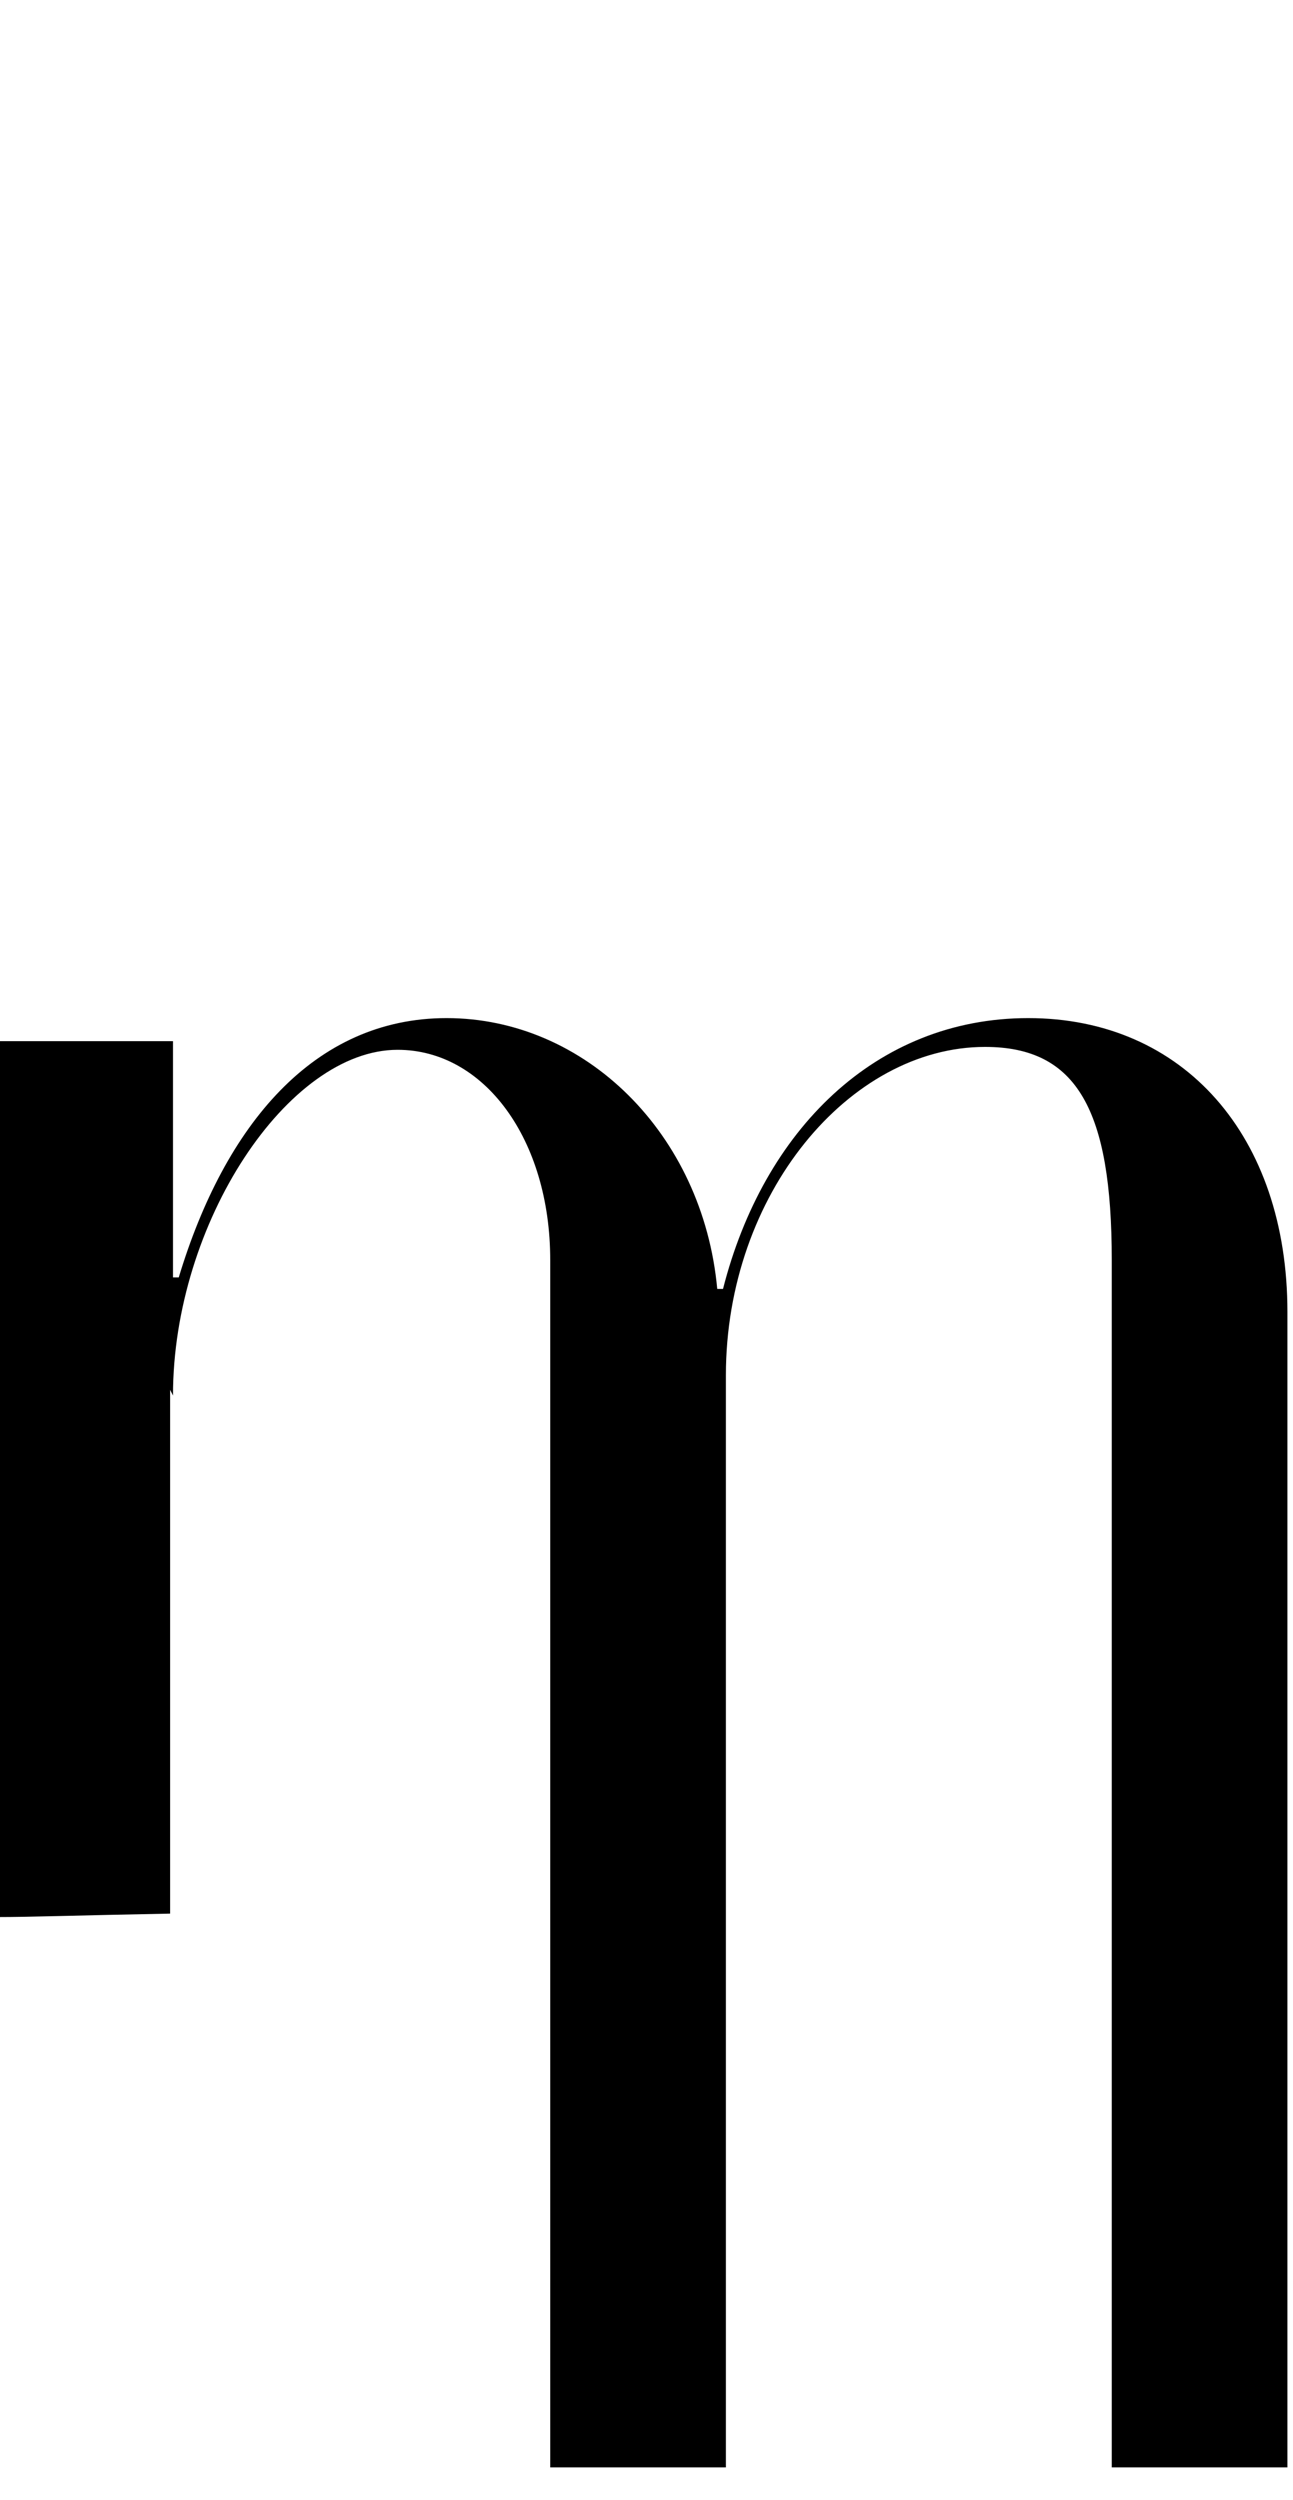 <?xml version="1.0" encoding="UTF-8" standalone="no"?>
<!DOCTYPE svg PUBLIC "-//W3C//DTD SVG 1.1//EN" "http://www.w3.org/Graphics/SVG/1.1/DTD/svg11.dtd">
<svg width="100%" height="100%" viewBox="0 0 59 114" version="1.1" xmlns="http://www.w3.org/2000/svg" xmlns:xlink="http://www.w3.org/1999/xlink" xml:space="preserve" xmlns:serif="http://www.serif.com/" style="fill-rule:evenodd;clip-rule:evenodd;stroke-linejoin:round;stroke-miterlimit:2;">
    <g transform="matrix(1,0,0,1,-1974.18,-2094.98)">
        <g>
            <g transform="matrix(-2.628,0,0,2.628,3237.29,-3478.59)">
                <path d="M458.191,2128.88L458.191,2147.98C458.191,2153.08 461.191,2156.38 466.091,2156.38C468.641,2156.38 471.541,2155.38 472.991,2153.98L472.991,2138.83L466.291,2138.83L466.291,2139.13L469.991,2139.13L469.991,2155.03C468.991,2155.68 467.641,2156.03 466.391,2156.03C463.191,2156.03 461.391,2153.93 461.391,2150.23L461.391,2127.13C461.391,2123.43 463.266,2121.49 466.762,2121.66C468.896,2121.76 470.252,2122.32 471.452,2123.76L472.246,2122.99C470.796,2121.29 468.591,2120.63 466.141,2120.63C461.091,2120.63 458.191,2123.83 458.191,2128.88Z" style="fill:none;fill-rule:nonzero;"/>
            </g>
            <g transform="matrix(2.628,0,0,2.628,738.922,-3478.41)">
                <path d="M469.993,2138.84L473.041,2138.84L473.041,2142.94L473.141,2142.94C473.941,2140.29 475.491,2138.44 477.791,2138.44C480.191,2138.44 482.241,2140.44 482.491,2143.14L482.591,2143.14C483.291,2140.39 485.241,2138.44 487.891,2138.44C490.591,2138.44 492.391,2140.49 492.391,2143.54L492.391,2163.59L489.341,2163.59L489.341,2142.64C489.341,2140.04 488.741,2138.94 487.141,2138.94C484.791,2138.94 482.641,2141.49 482.641,2144.64L482.641,2163.59L479.591,2163.59L479.591,2142.64C479.591,2140.54 478.441,2138.99 476.941,2138.99C475.041,2138.99 473.041,2141.99 473.041,2144.99L472.991,2144.89L472.991,2153.98C471.396,2154.01 470.565,2154.04 469.991,2154.04L469.993,2138.84Z"/>
            </g>
        </g>
    </g>
</svg>
